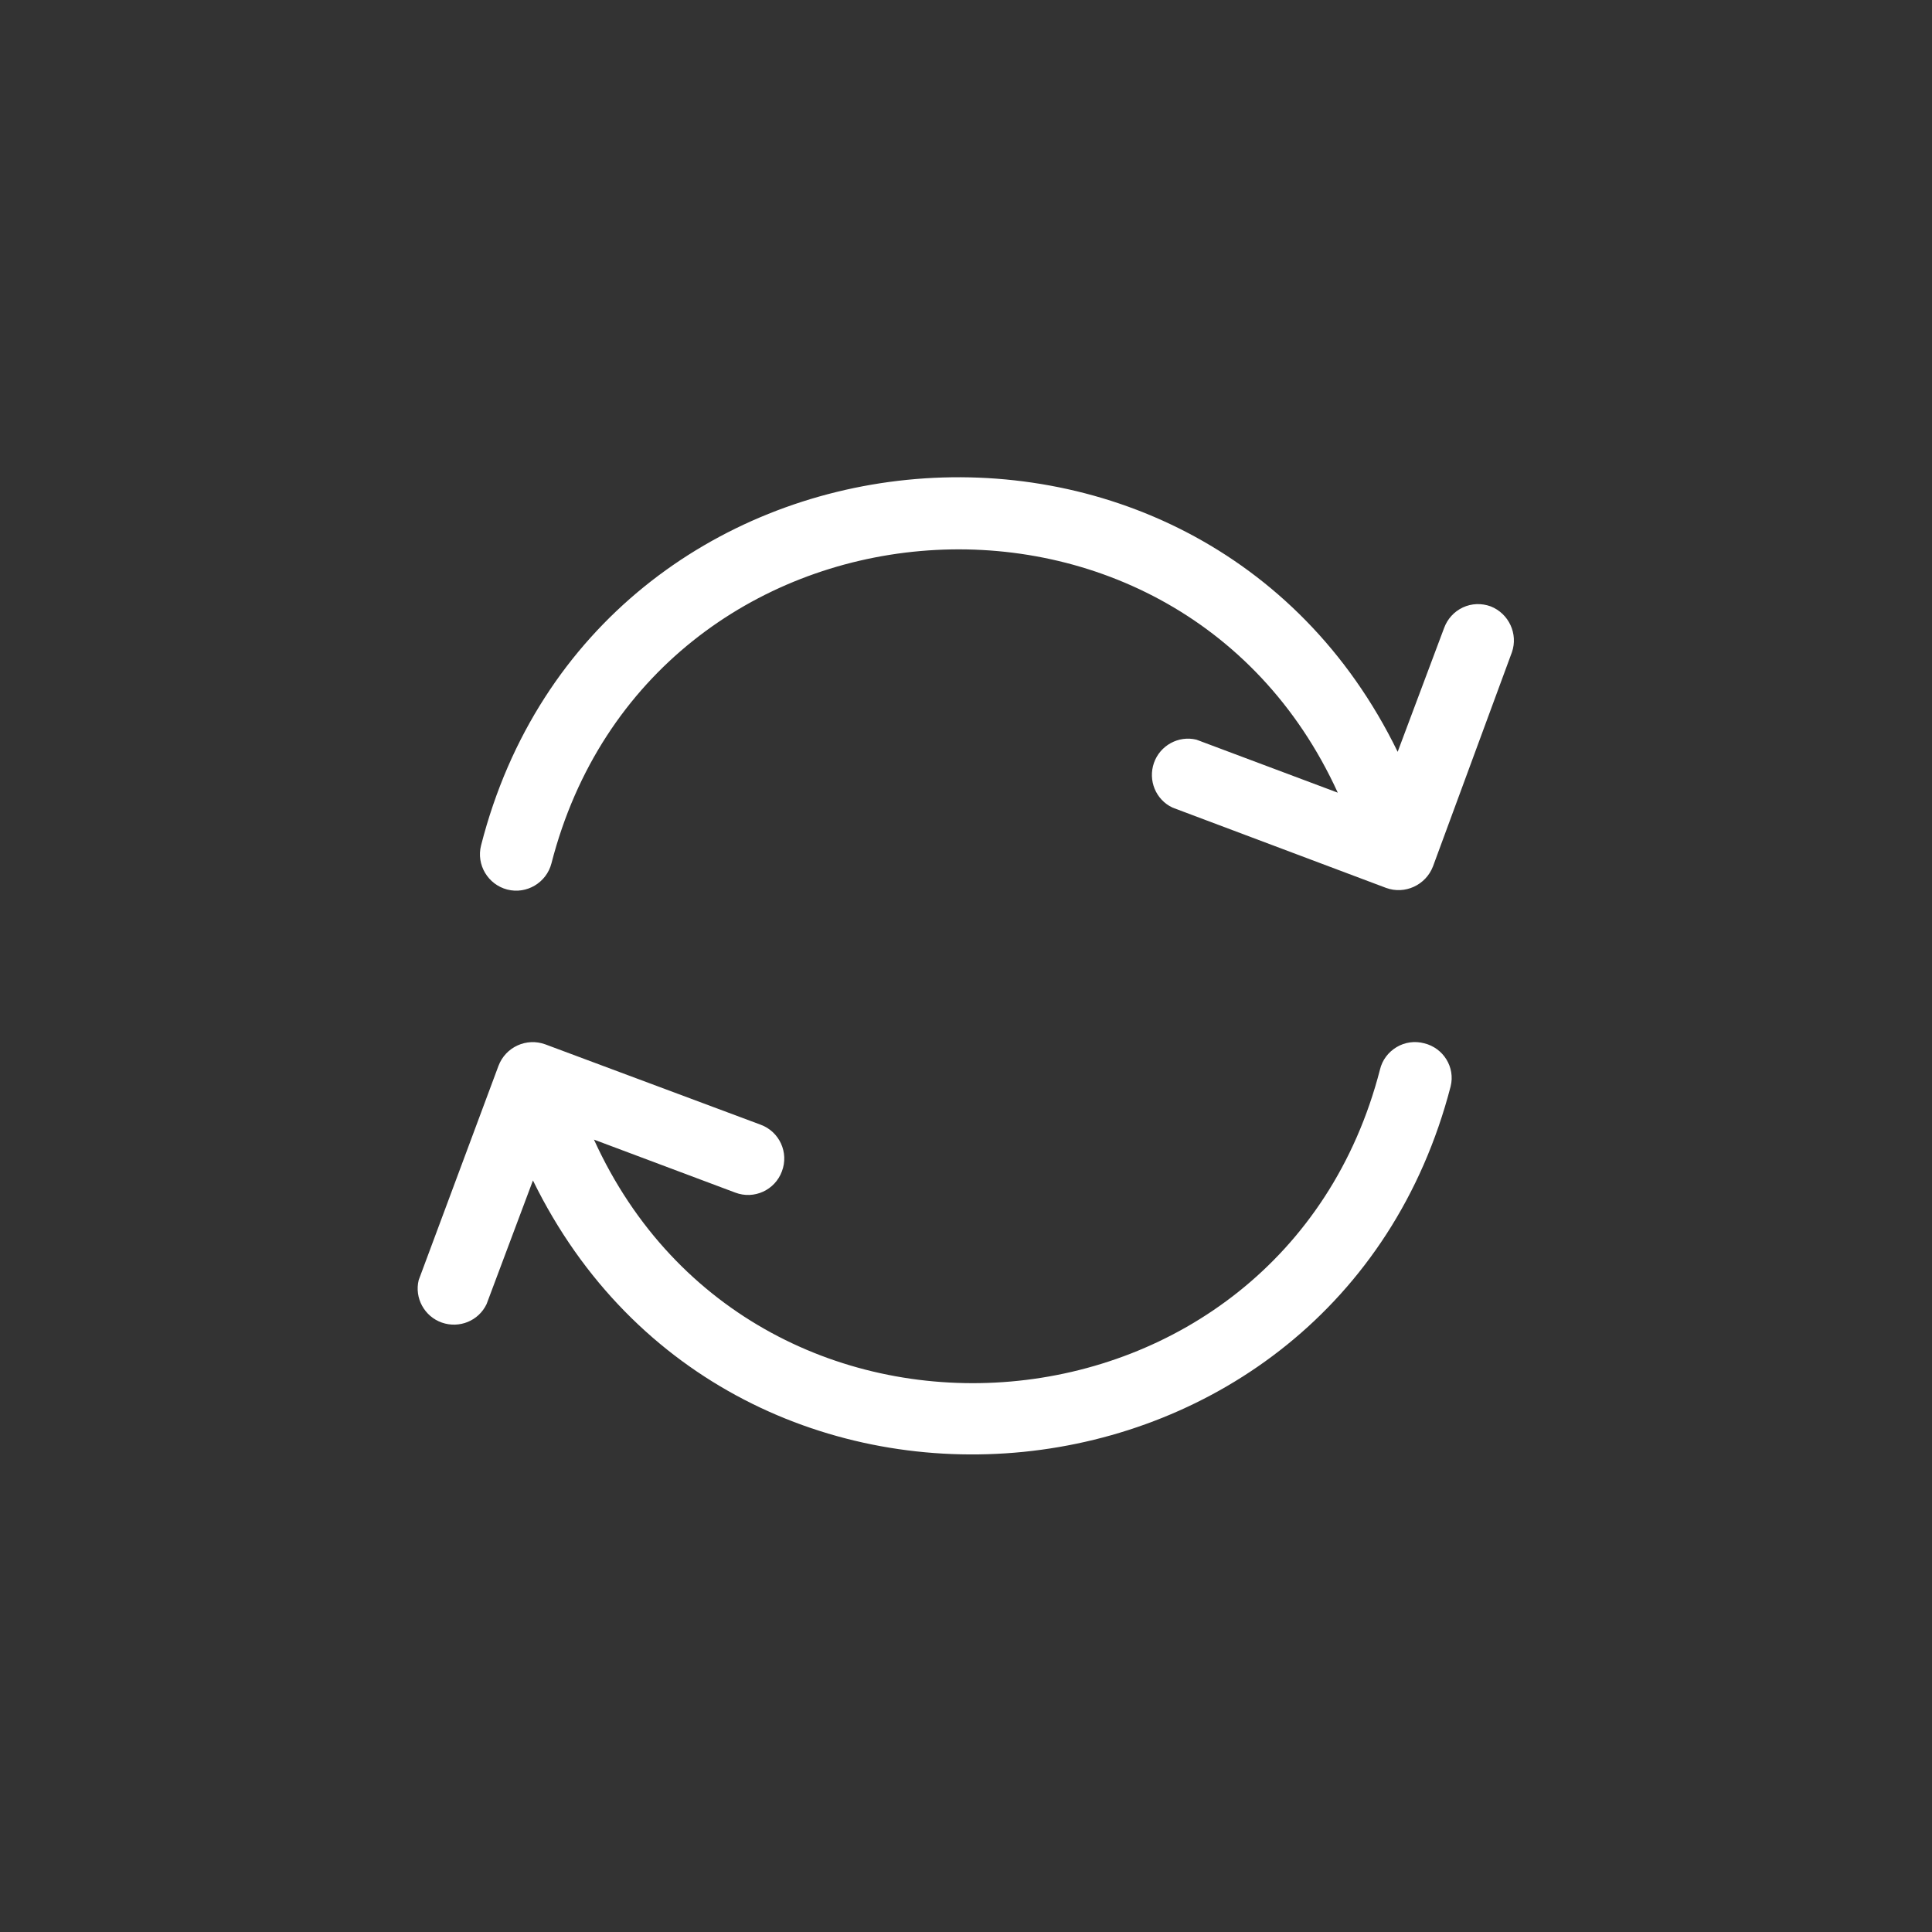 <?xml version="1.0" encoding="utf-8"?>
<!-- Generator: Adobe Illustrator 27.0.0, SVG Export Plug-In . SVG Version: 6.00 Build 0)  -->
<svg version="1.1" id="Layer_1" xmlns="http://www.w3.org/2000/svg" xmlns:xlink="http://www.w3.org/1999/xlink" x="0px" y="0px"
	 viewBox="0 0 700 700" style="enable-background:new 0 0 700 700;" xml:space="preserve">
<rect x="0" y="0" width="700" height="700" fill="#333333" stroke="none"/>
<style type="text/css">
	.st0{fill:#FFFFFF;}
</style>
<g>
	<path class="st0" d="M540.1,219.7c-3.3-1.2-6.9-1.1-10.1,0.4c-3.2,1.5-5.6,4.2-6.8,7.5l-16.8,44.8
		c-72-147.8-291.2-126.3-332.1,33.9c-1.8,7,2.5,14.2,9.5,16s14.2-2.5,16-9.5c35.6-138.6,226-154.6,284.9-25.6L433.5,268
		c-6.5-1.6-13.2,2.1-15.4,8.4c-2.2,6.3,0.6,13.3,6.7,16.2l77.4,29.1c6.8,2.5,14.4-1,17-7.8l28.6-77.6
		C550.1,229.7,546.7,222.3,540.1,219.7L540.1,219.7z"/>
	<path class="st0" d="M516,378c-3.4-0.9-7-0.4-10,1.4c-3,1.8-5.2,4.7-6,8.1C464.3,526,273.9,542,215.2,412.9l51.2,19.2
		c6.8,2.6,14.4-0.9,16.9-7.7c2.6-6.8-0.9-14.4-7.7-16.9l-78-29.1c-6.8-2.5-14.4,0.9-17,7.8l-28.9,77.6c-1.6,6.5,2.1,13.2,8.4,15.4
		c6.3,2.2,13.3-0.6,16.2-6.7l16.8-44.8c72.1,147.5,291,126.1,332.5-34.1C527.3,386.7,523,379.7,516,378L516,378z"/>
</g>
</svg>
